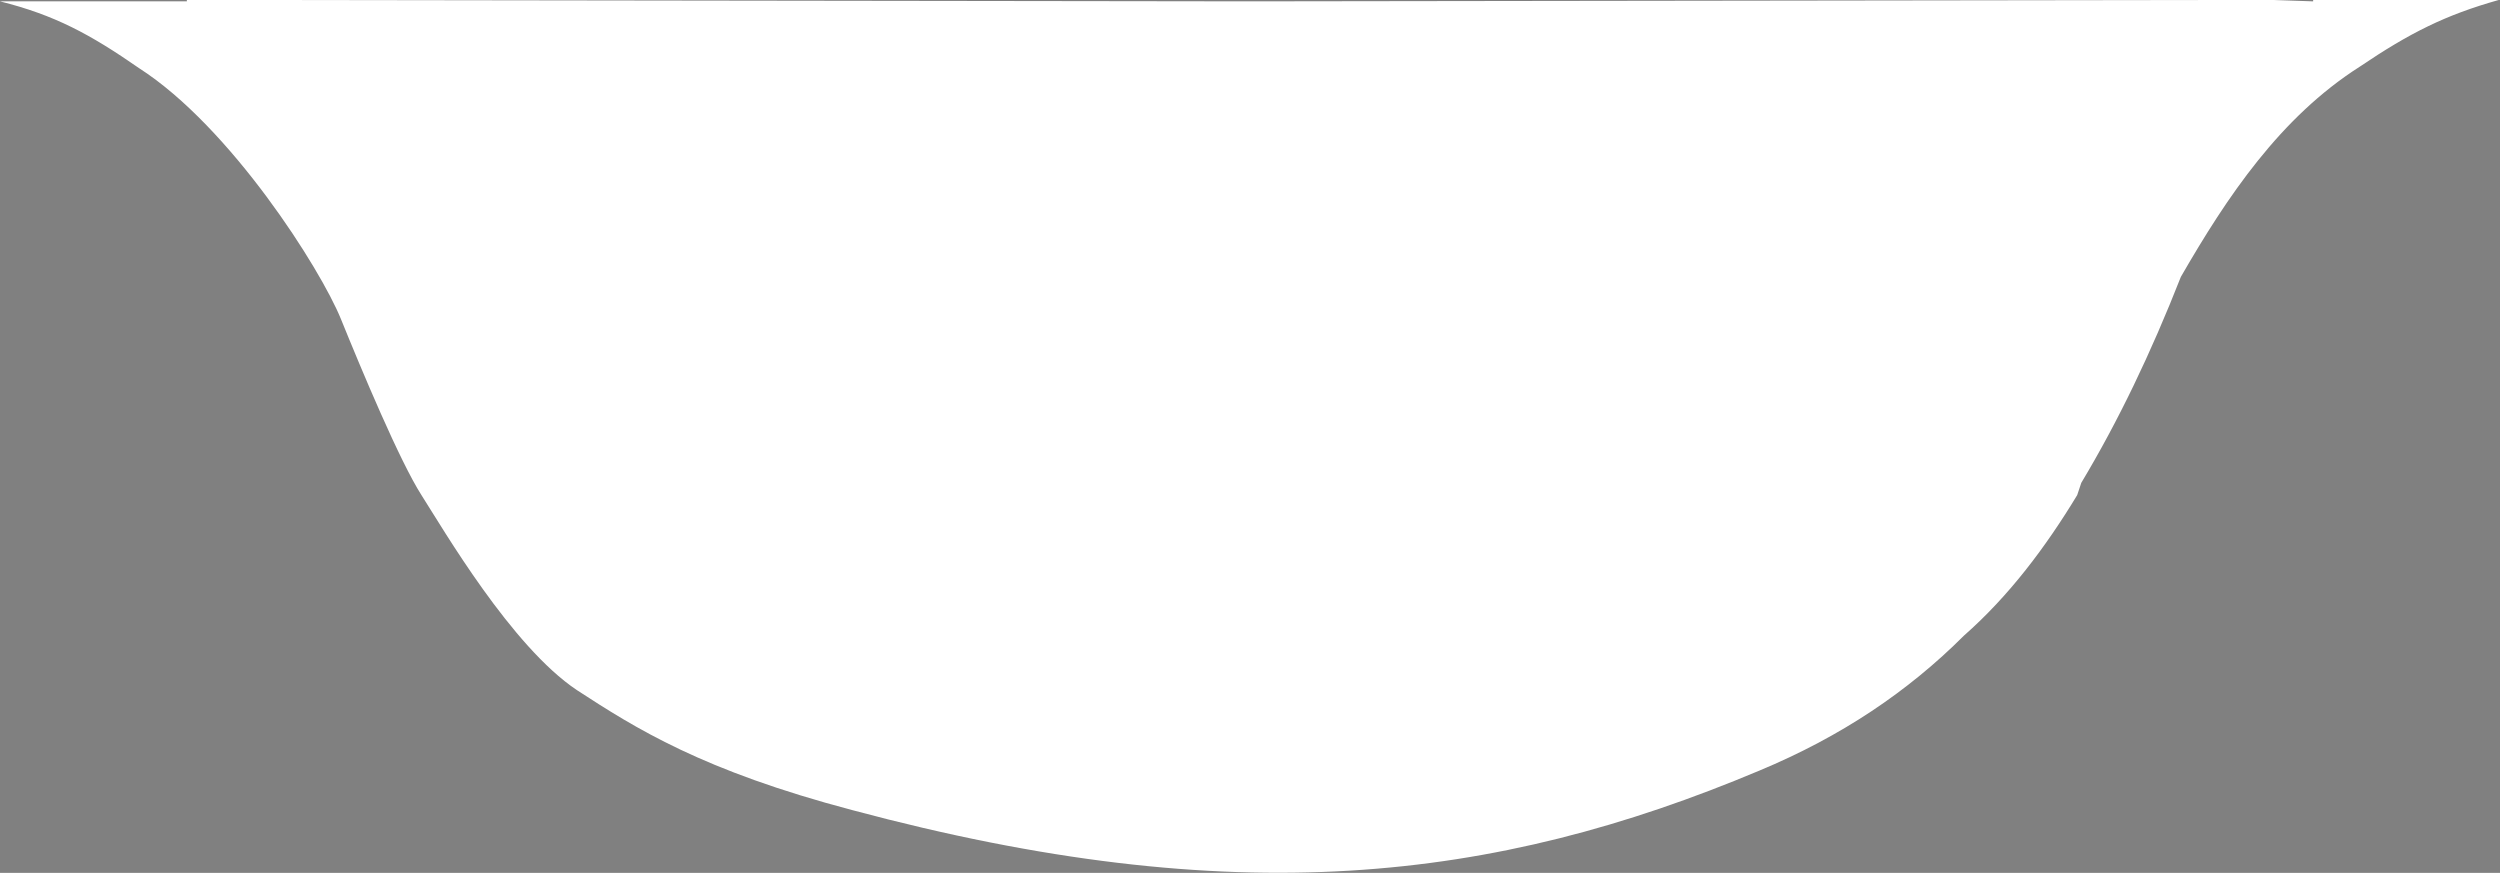 <?xml version="1.0" encoding="utf-8"?>
<!-- Generator: Adobe Illustrator 23.1.0, SVG Export Plug-In . SVG Version: 6.00 Build 0)  -->
<svg version="1.1" id="Layer_1" xmlns="http://www.w3.org/2000/svg" xmlns:xlink="http://www.w3.org/1999/xlink" x="0px" y="0px"
	 viewBox="0 0 183.3 64" style="enable-background:new 0 0 183.3 64;" xml:space="preserve">
<rect x="0" y="0" width="183.3" height="64" fill="#808080" stroke="none"/>
<style type="text/css">
	.st0{fill:#110E0E;}
	.st1{fill:#FFFFFF;}
</style>
<g>
	<path class="st0" d="M299.7-70.9c-6.1-22.2-25.5-42.5-46.7-51.4c-19.5-8.2-43.8-10.3-64.5-5.9c-0.6,0.1-1.2,0.3-1.8,0.4v13.2h-18.1
		c-2.8,6-6.3,11.7-9.4,17.1c-1.1,2-2.2,4-3.4,5.9c-2.6,7-4.6,14.4-5.6,20.7L299.7-70.9z"/>
	<path class="st1" d="M169.6,0.1C169.6,0,169.6,0,169.6,0.1L166.7,0l0,0h0l-3.2,0c0,0,0,0,0,0h-0.6v0L91.6,0.1L20.4,0v0h-0.6
		c0,0,0,0,0,0l-6.1,0c0,0,0,0,0,0.1H0v0c4,1,6.6,2.4,10.2,4.9C16.9,9.3,23.5,19.7,25,23.4s4.3,10.4,5.9,12.9s6.6,11.1,11.4,14.3
		c4.3,2.8,9.2,5.9,20.2,8.8c28,7.5,47,5.3,66.5-2.9c6-2.5,10.9-5.8,15-9.9c3.3-2.9,6-6.5,8.3-10.3c0.1-0.3,0.2-0.6,0.3-0.9
		c2.7-4.5,5.1-9.5,7.3-15.1c3.4-5.9,7.3-11.7,13.1-15.4c3.7-2.5,6.3-3.8,10.2-4.9v0H169.6z"/>
	<rect x="145.7" y="-114.5" class="st0" width="32.5" height="22.6"/>
</g>
</svg>
